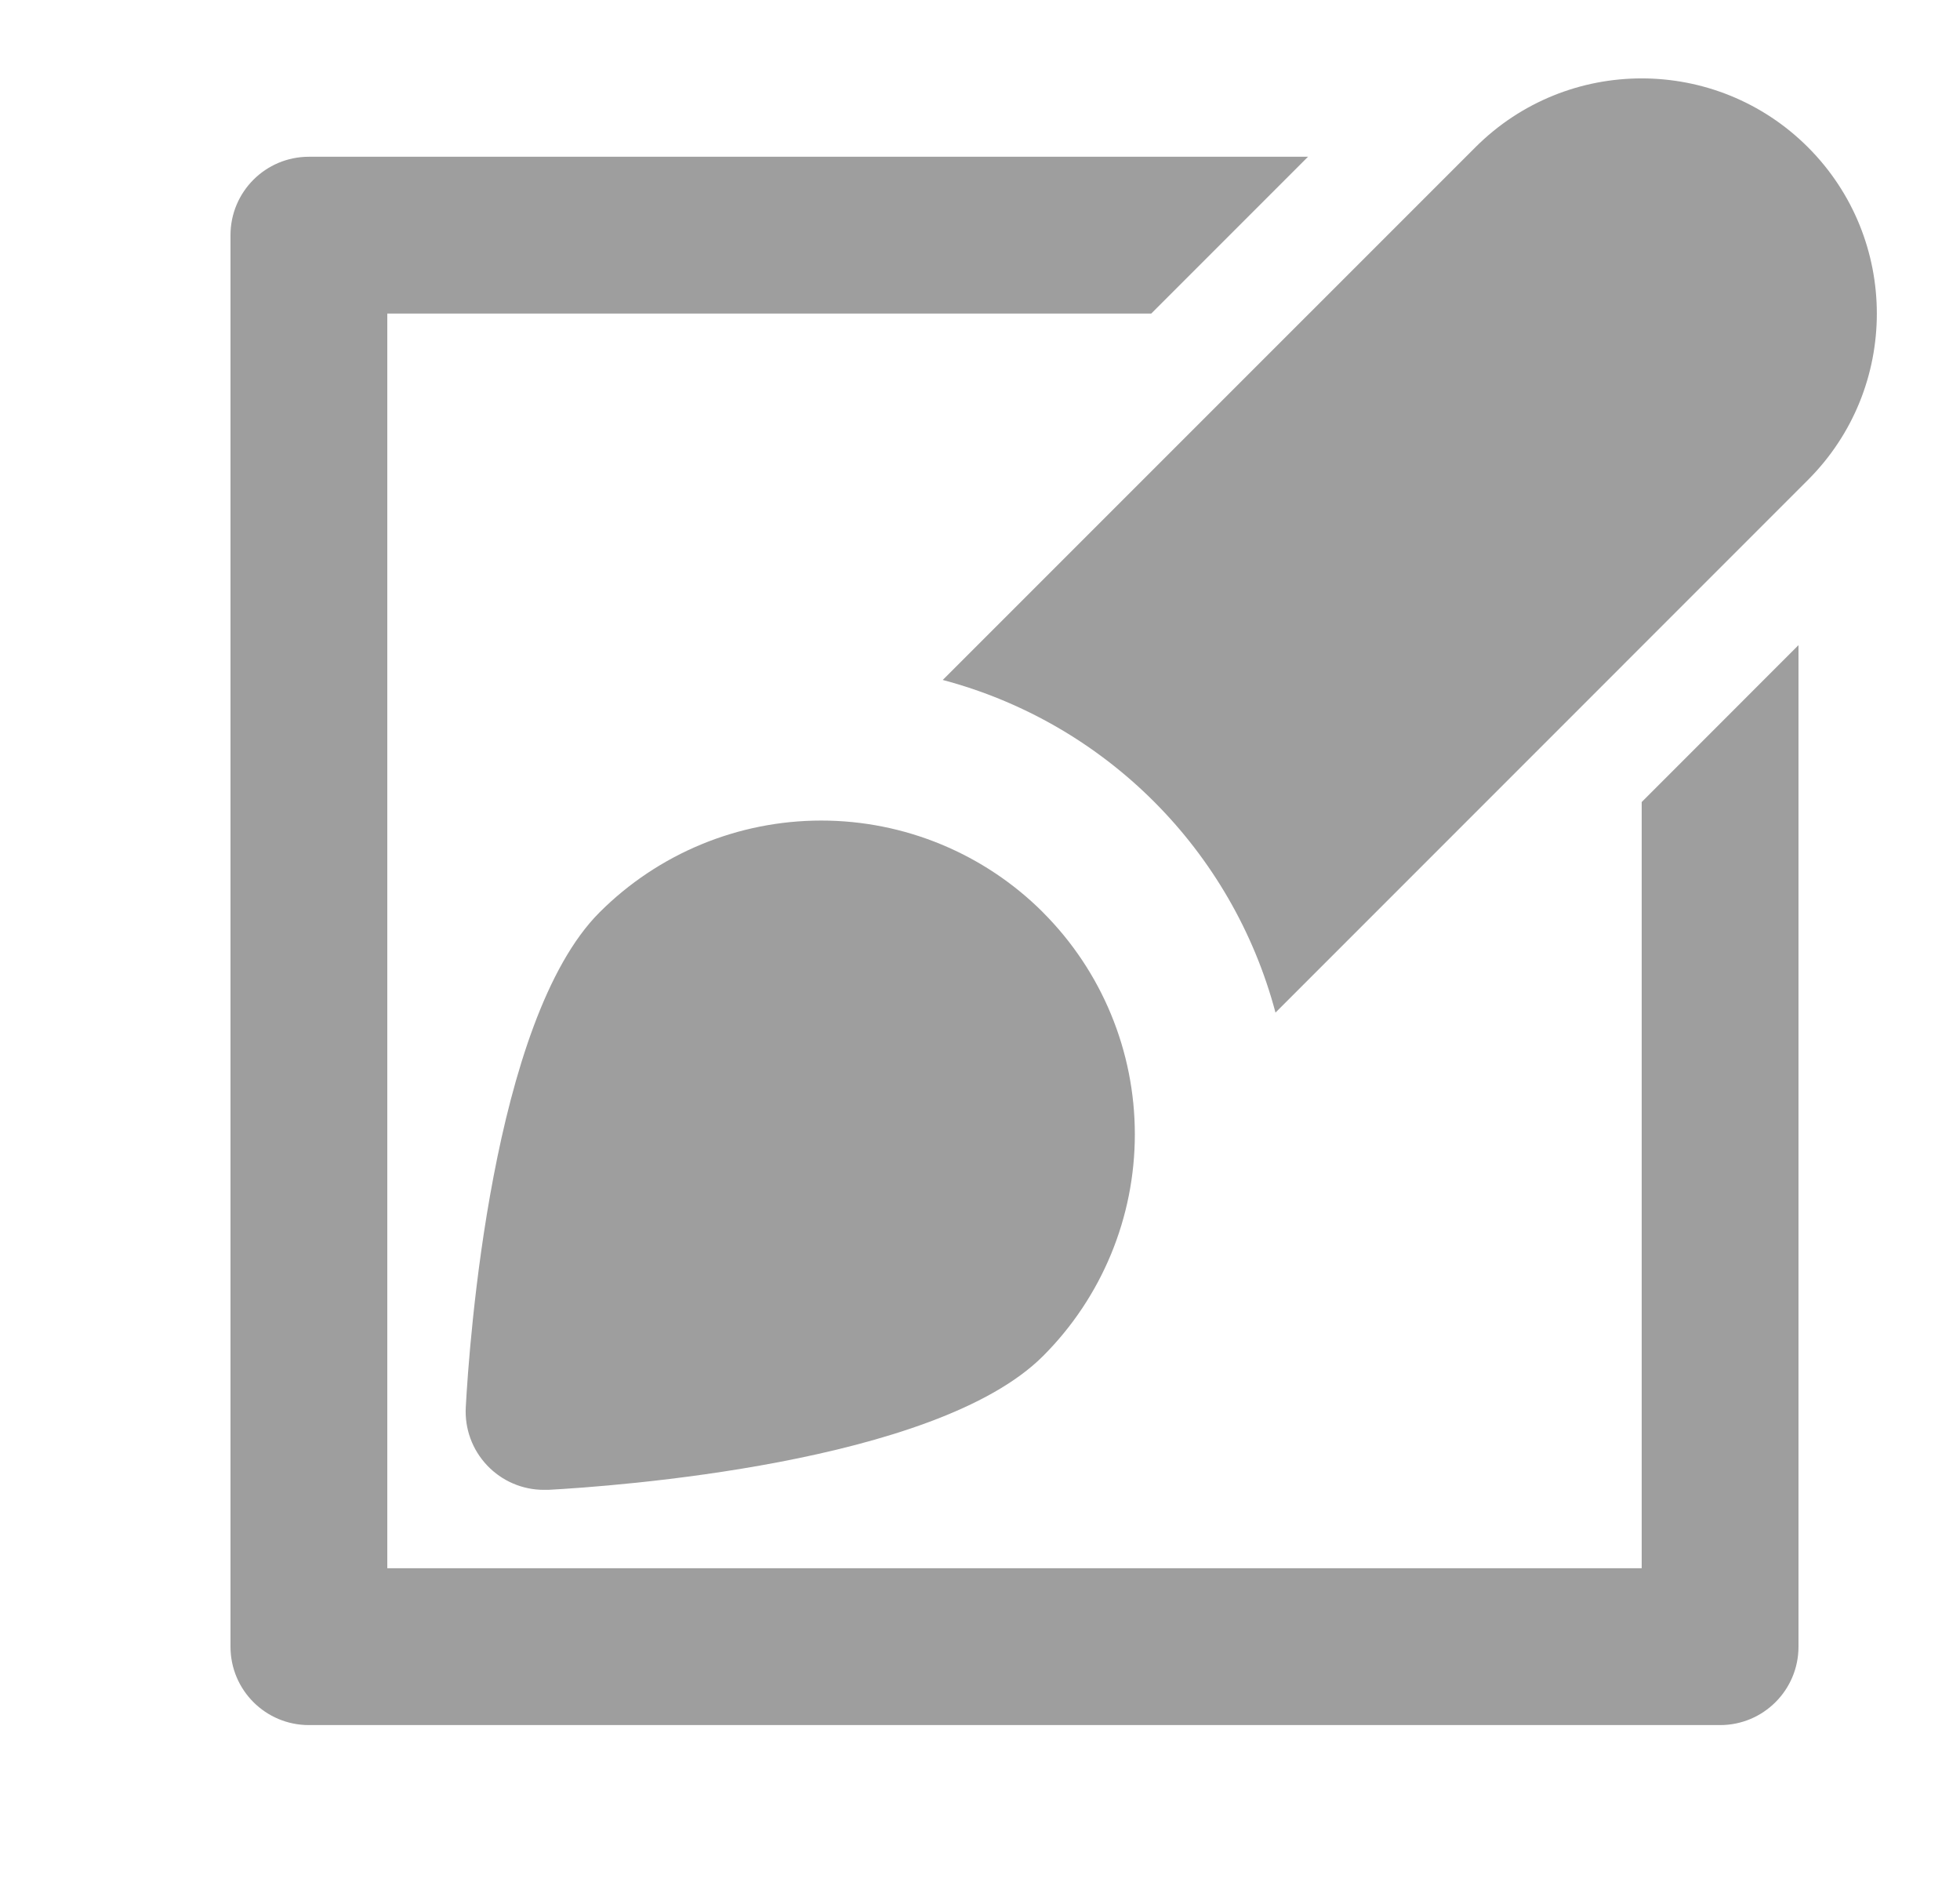 <svg width="25" height="24" viewBox="0 0 25 24" fill="none" xmlns="http://www.w3.org/2000/svg">
<path fill-rule="evenodd" clip-rule="evenodd" d="M23.061 1.878C21.889 0.707 19.99 0.707 18.819 1.878L12.025 8.671C14.098 9.221 15.718 10.84 16.269 12.913L23.061 6.12C24.232 4.949 24.232 3.05 23.061 1.878ZM13.304 11.635C12.553 10.885 11.536 10.464 10.475 10.464C9.414 10.464 8.397 10.885 7.647 11.635C6.274 13.008 5.985 17.135 5.941 17.945C5.926 18.22 6.024 18.488 6.213 18.687C6.402 18.887 6.665 19 6.94 18.999H6.994C7.806 18.955 11.931 18.666 13.304 17.293C14.054 16.543 14.475 15.526 14.475 14.465C14.475 13.404 14.054 12.386 13.304 11.636V11.635ZM20.94 19.999V10.228L22.94 8.227V20.999C22.94 21.552 22.492 21.999 21.94 21.999H3.94C3.387 21.999 2.94 21.552 2.94 20.999V2.999C2.94 2.447 3.387 1.999 3.94 1.999H16.684L14.684 3.999H4.94V19.999H20.94Z" fill="#9E9E9E"/>
</svg>
